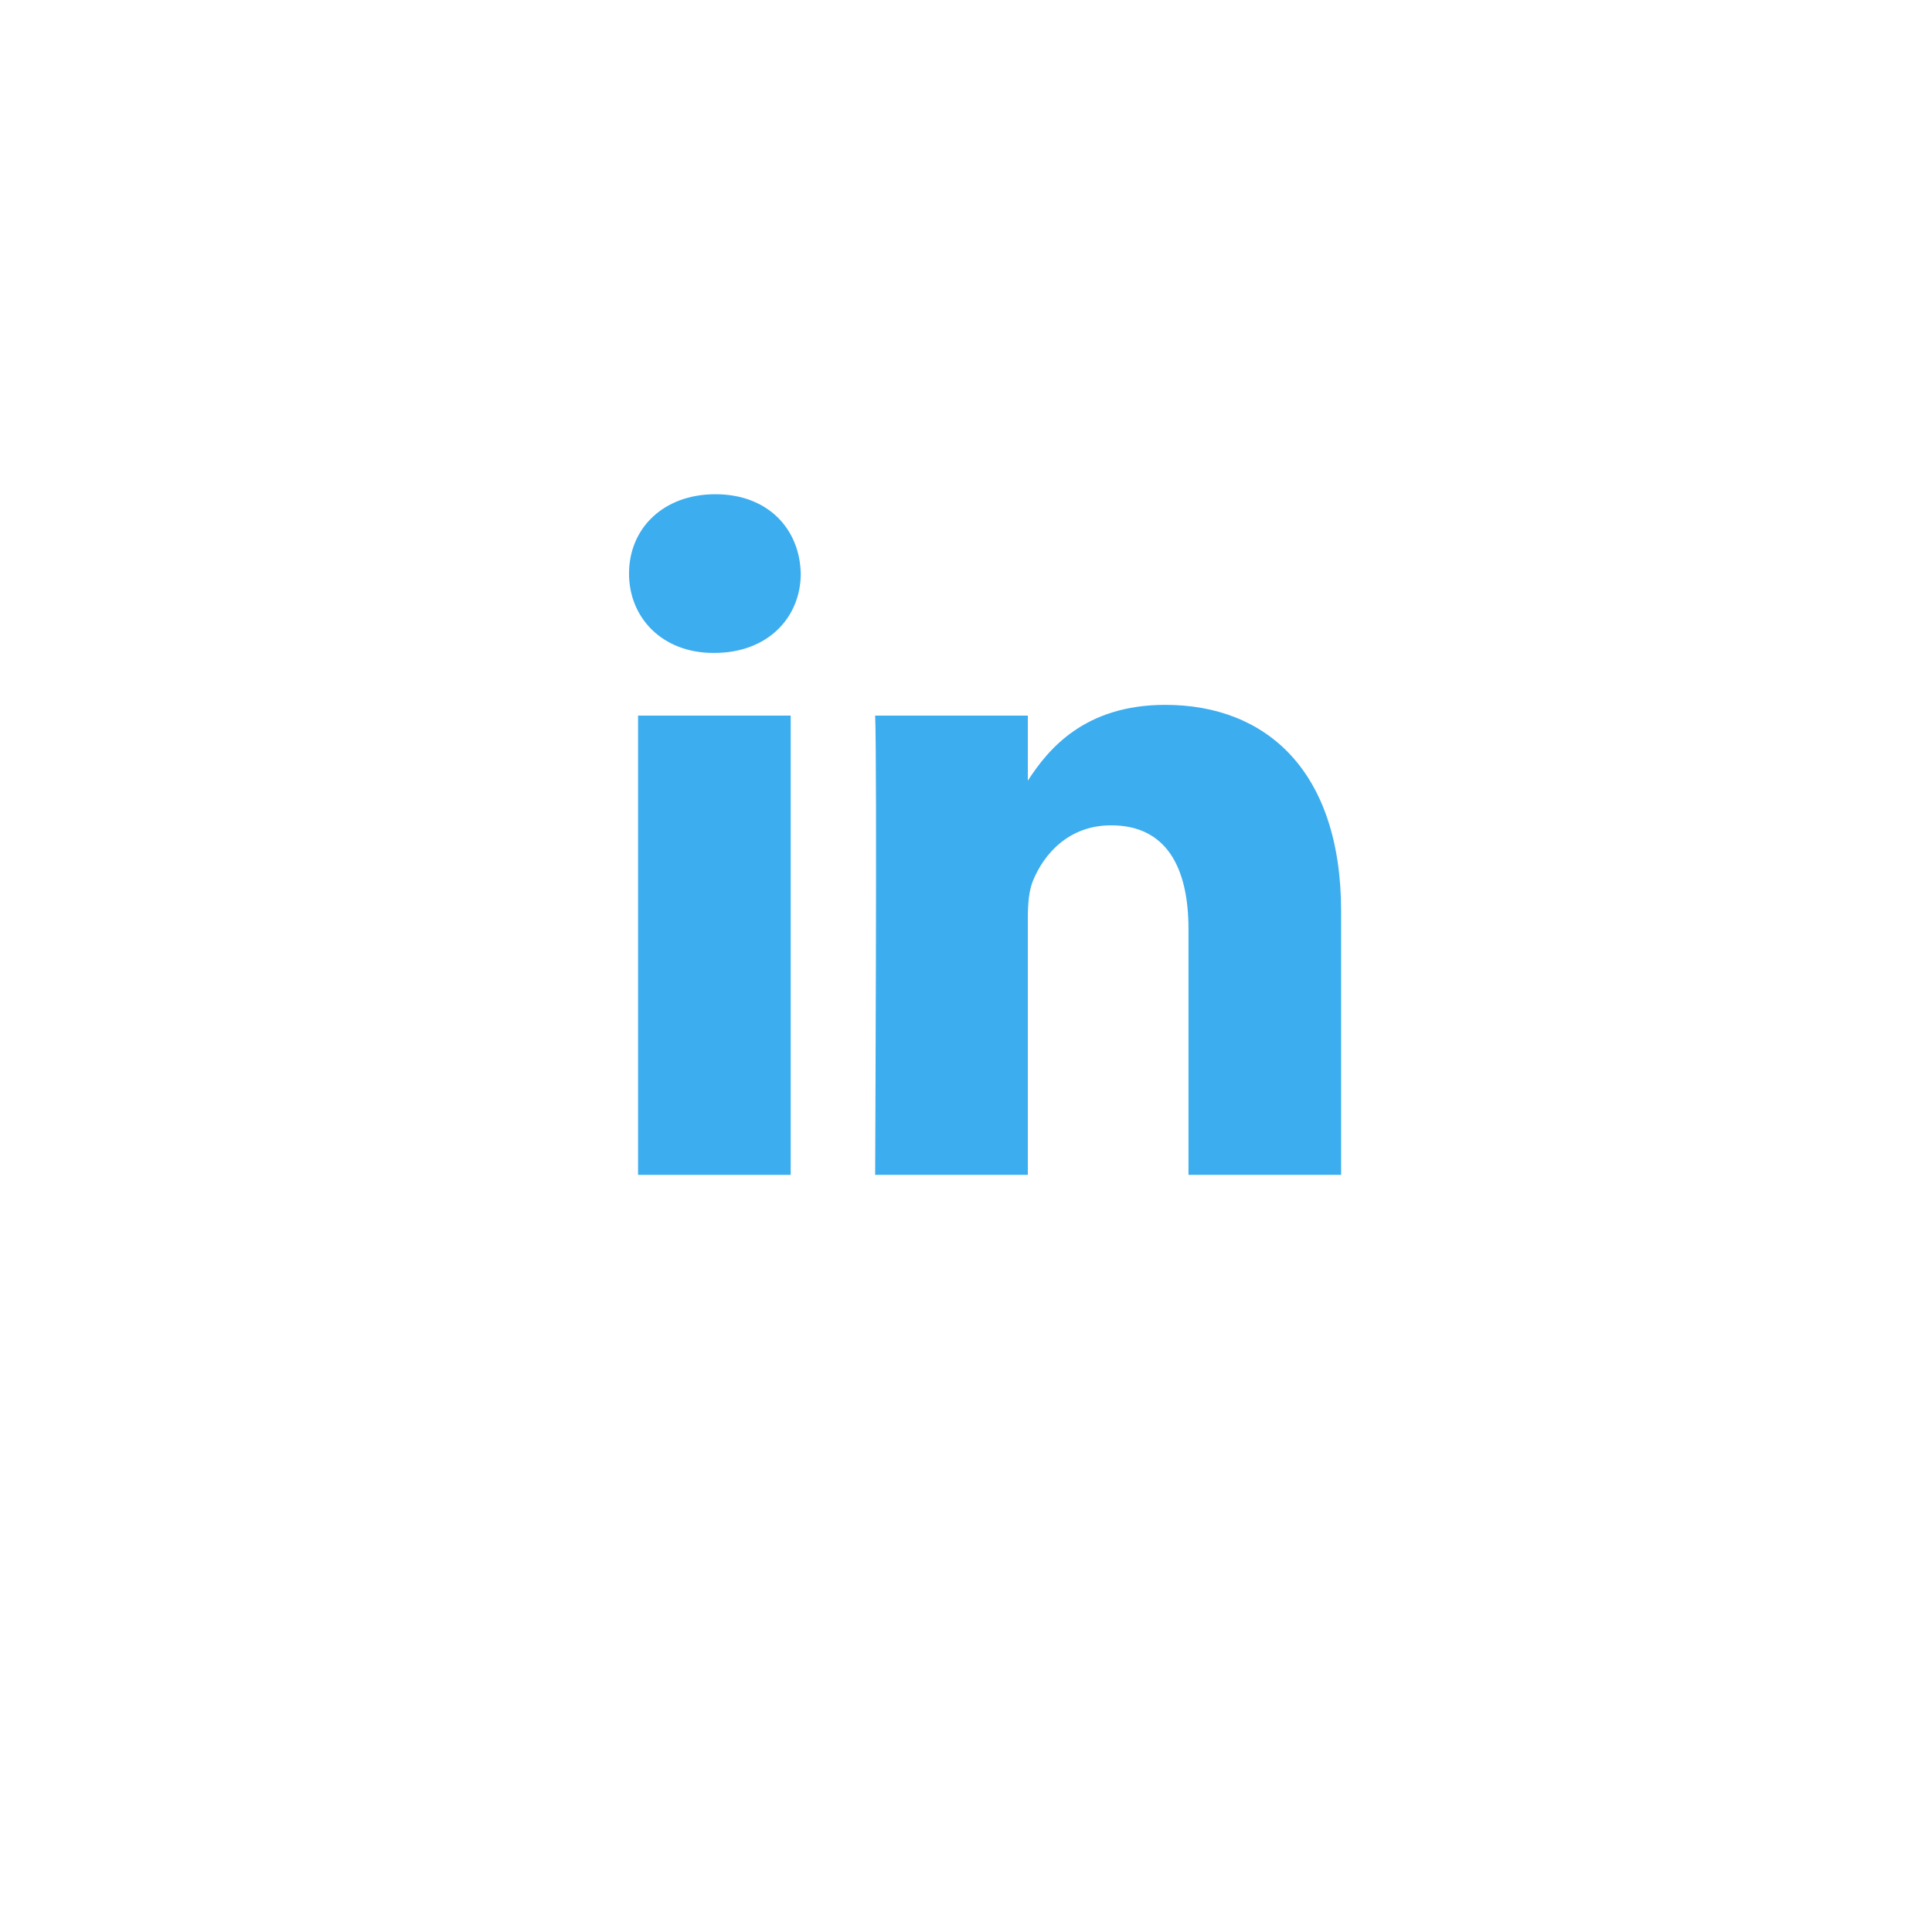 <?xml version="1.0" encoding="UTF-8"?>
<svg width="43px" height="43px" viewBox="0 0 43 43" version="1.1" xmlns="http://www.w3.org/2000/svg" xmlns:xlink="http://www.w3.org/1999/xlink">
    <g id="Article" stroke="none" stroke-width="1" fill="none" fill-rule="evenodd">
        <g id="Articles-Page_share-open---English-" transform="translate(-1390, -387)">
            <g id="social-logos-2" transform="translate(1266, 378)">
                <g id="icon-social/linkdin" transform="translate(130, 13)">
                    <g id="Group" transform="translate(8, 7)" fill="#3CADEF">
                        <polygon id="Path" points="3.598 15.149 0.201 15.149 0.201 4.927 3.598 4.927"></polygon>
                        <path d="M1.9,3.532 L1.877,3.532 C0.737,3.532 7.99360578e-16,2.747 7.99360578e-16,1.766 C7.99360578e-16,0.763 0.76,0 1.922,0 C3.084,0 3.8,0.763 3.822,1.766 C3.822,2.747 3.084,3.532 1.9,3.532 Z" id="Path"></path>
                        <path d="M15.849,15.149 L12.452,15.149 L12.452,9.681 C12.452,8.306 11.96,7.369 10.73,7.369 C9.792,7.369 9.233,8.001 8.987,8.612 C8.898,8.83 8.876,9.135 8.876,9.441 L8.876,15.149 L5.478,15.149 C5.478,15.149 5.523,5.886 5.478,4.927 L8.876,4.927 L8.876,6.375 C9.327,5.678 10.135,4.688 11.937,4.688 C14.173,4.688 15.849,6.148 15.849,9.288 L15.849,15.149 Z" id="Path"></path>
                    </g>
                </g>
            </g>
        </g>
    </g>
</svg>